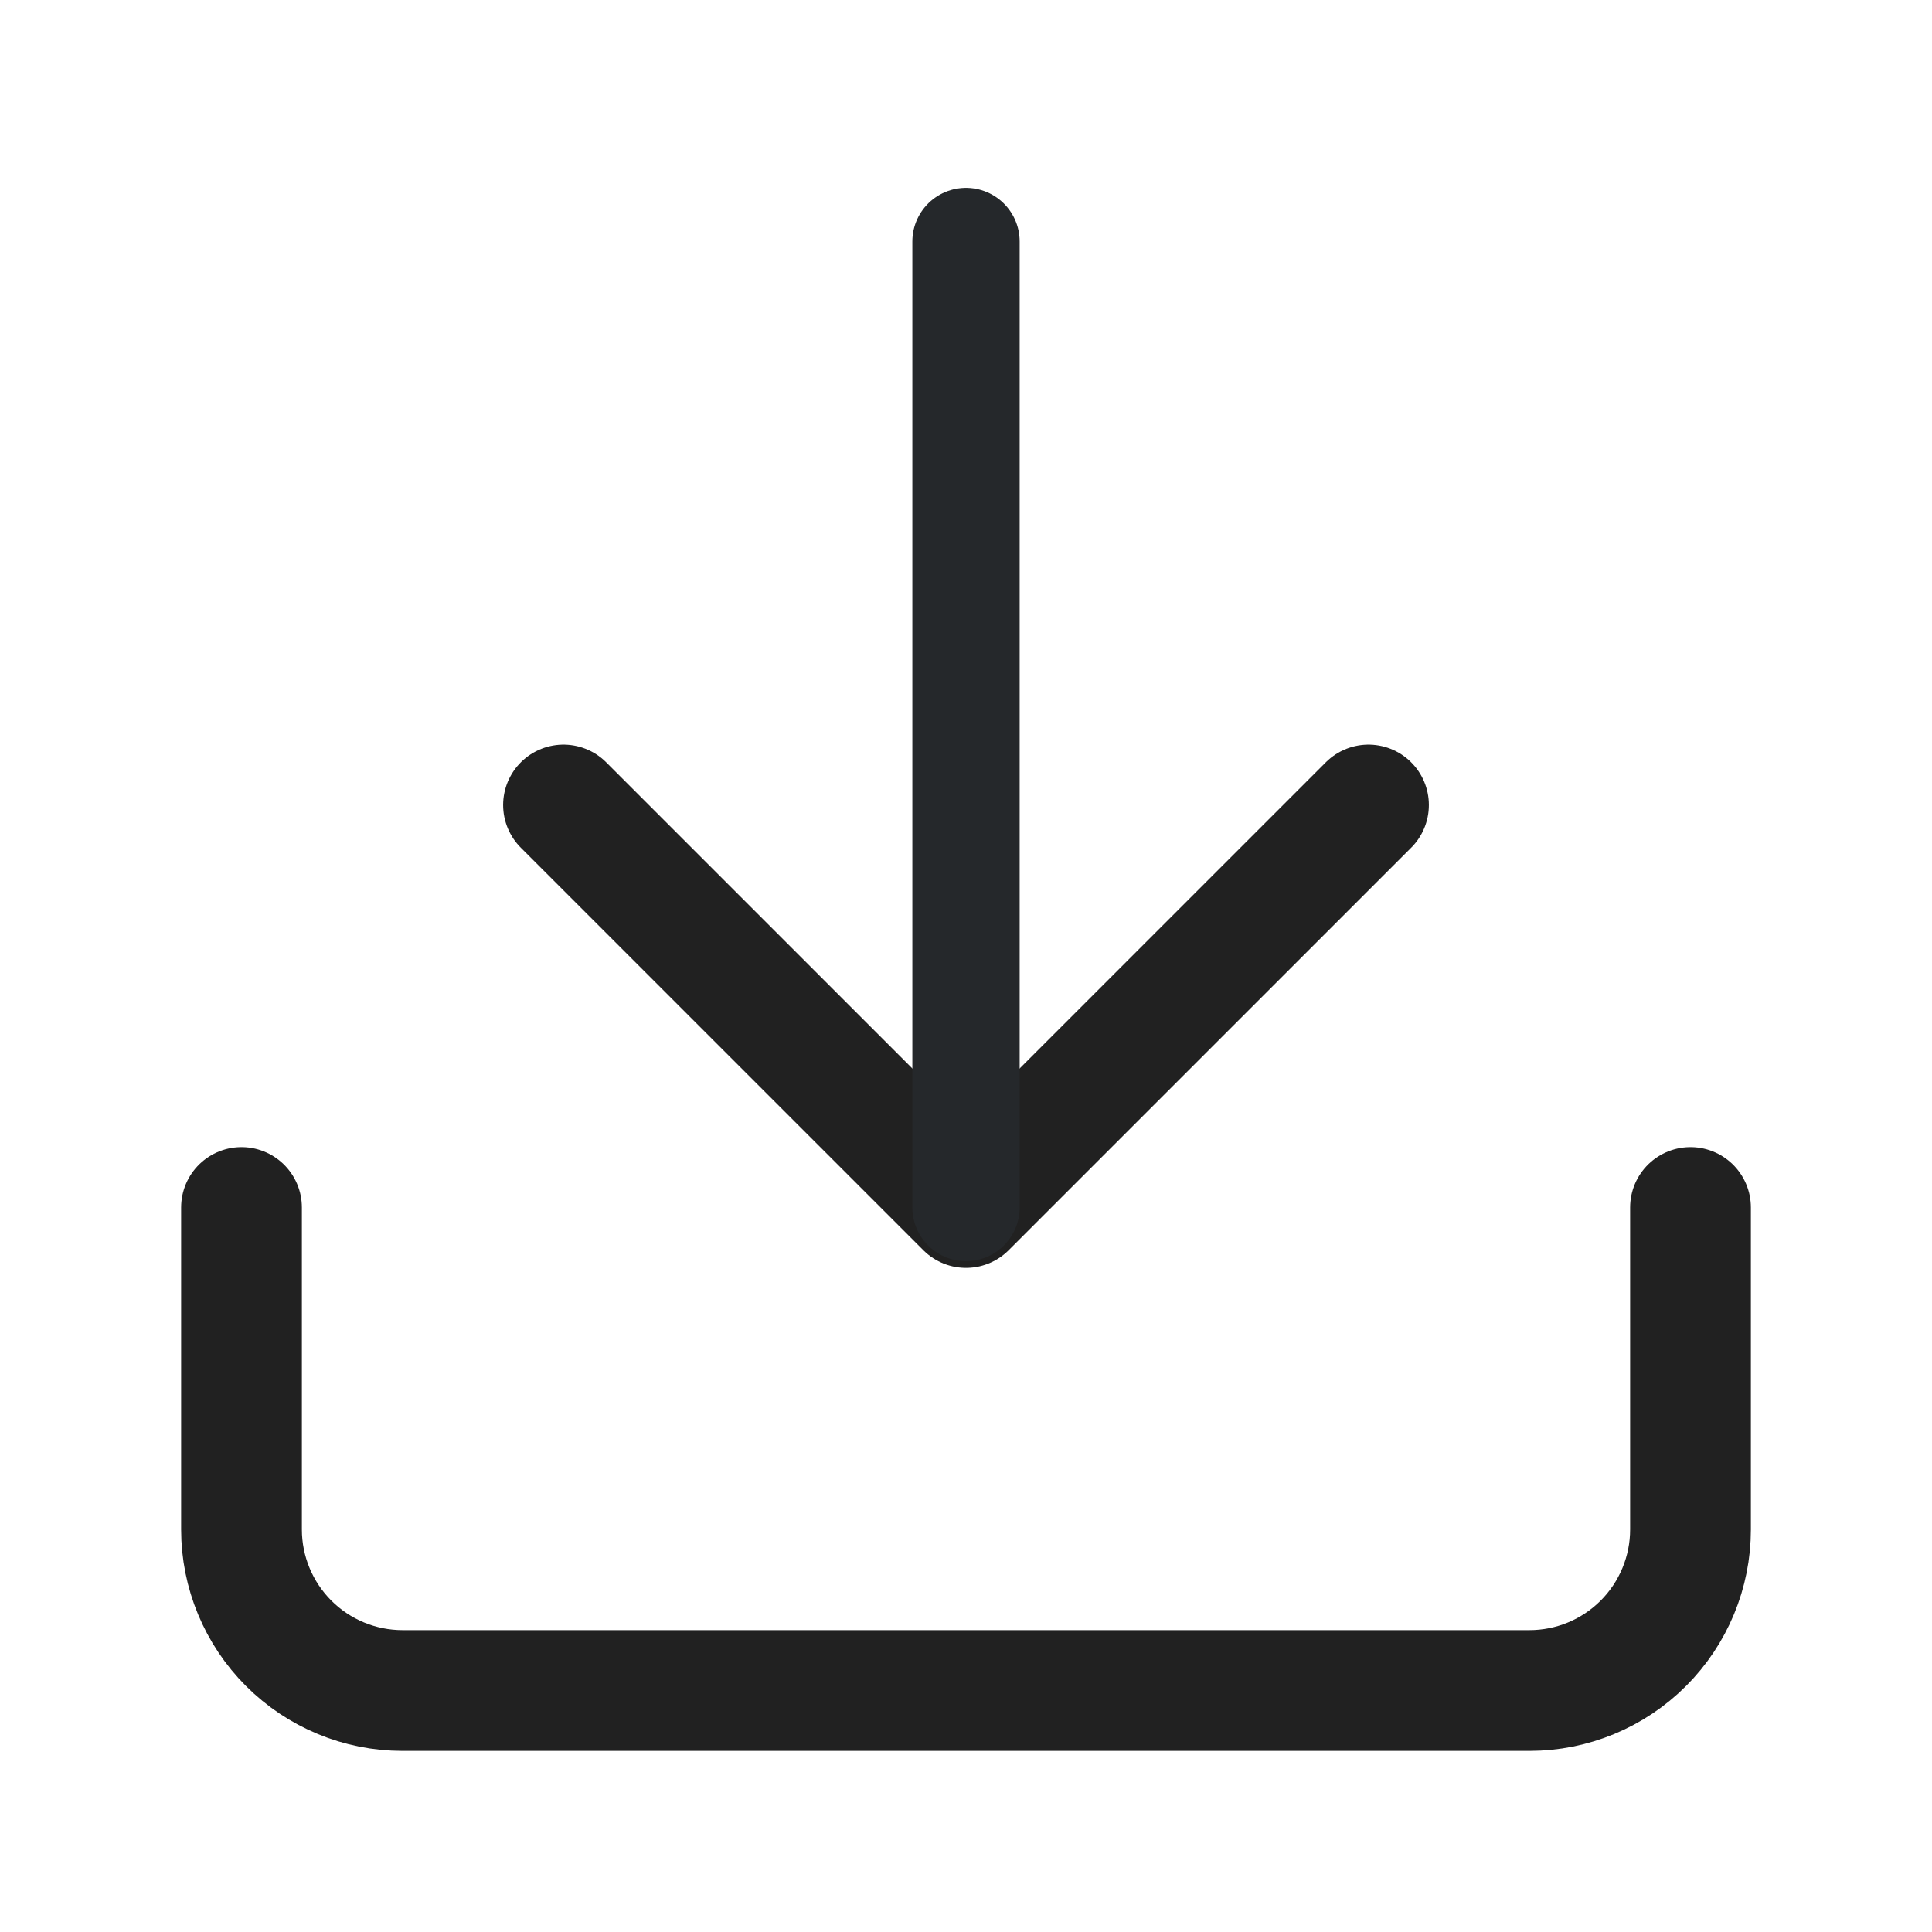 <svg width="24" height="24" viewBox="0 0 24 24" fill="none" xmlns="http://www.w3.org/2000/svg">
<g id="Download">
<path id="Vector" d="M21 15V19C21 19.53 20.789 20.039 20.414 20.414C20.039 20.789 19.53 21 19 21H5C4.47 21 3.961 20.789 3.586 20.414C3.211 20.039 3 19.53 3 19V15" stroke="#212121" stroke-width="1.5" stroke-linecap="round" stroke-linejoin="round"/>
<path id="Vector_2" d="M7 10L12 15L17 10" stroke="#212121" stroke-width="1.5" stroke-linecap="round" stroke-linejoin="round"/>
<path id="Vector_3" d="M12 15V3" stroke="#25282B" stroke-width="1.333" stroke-linecap="round" stroke-linejoin="round"/>
</g>
</svg>
